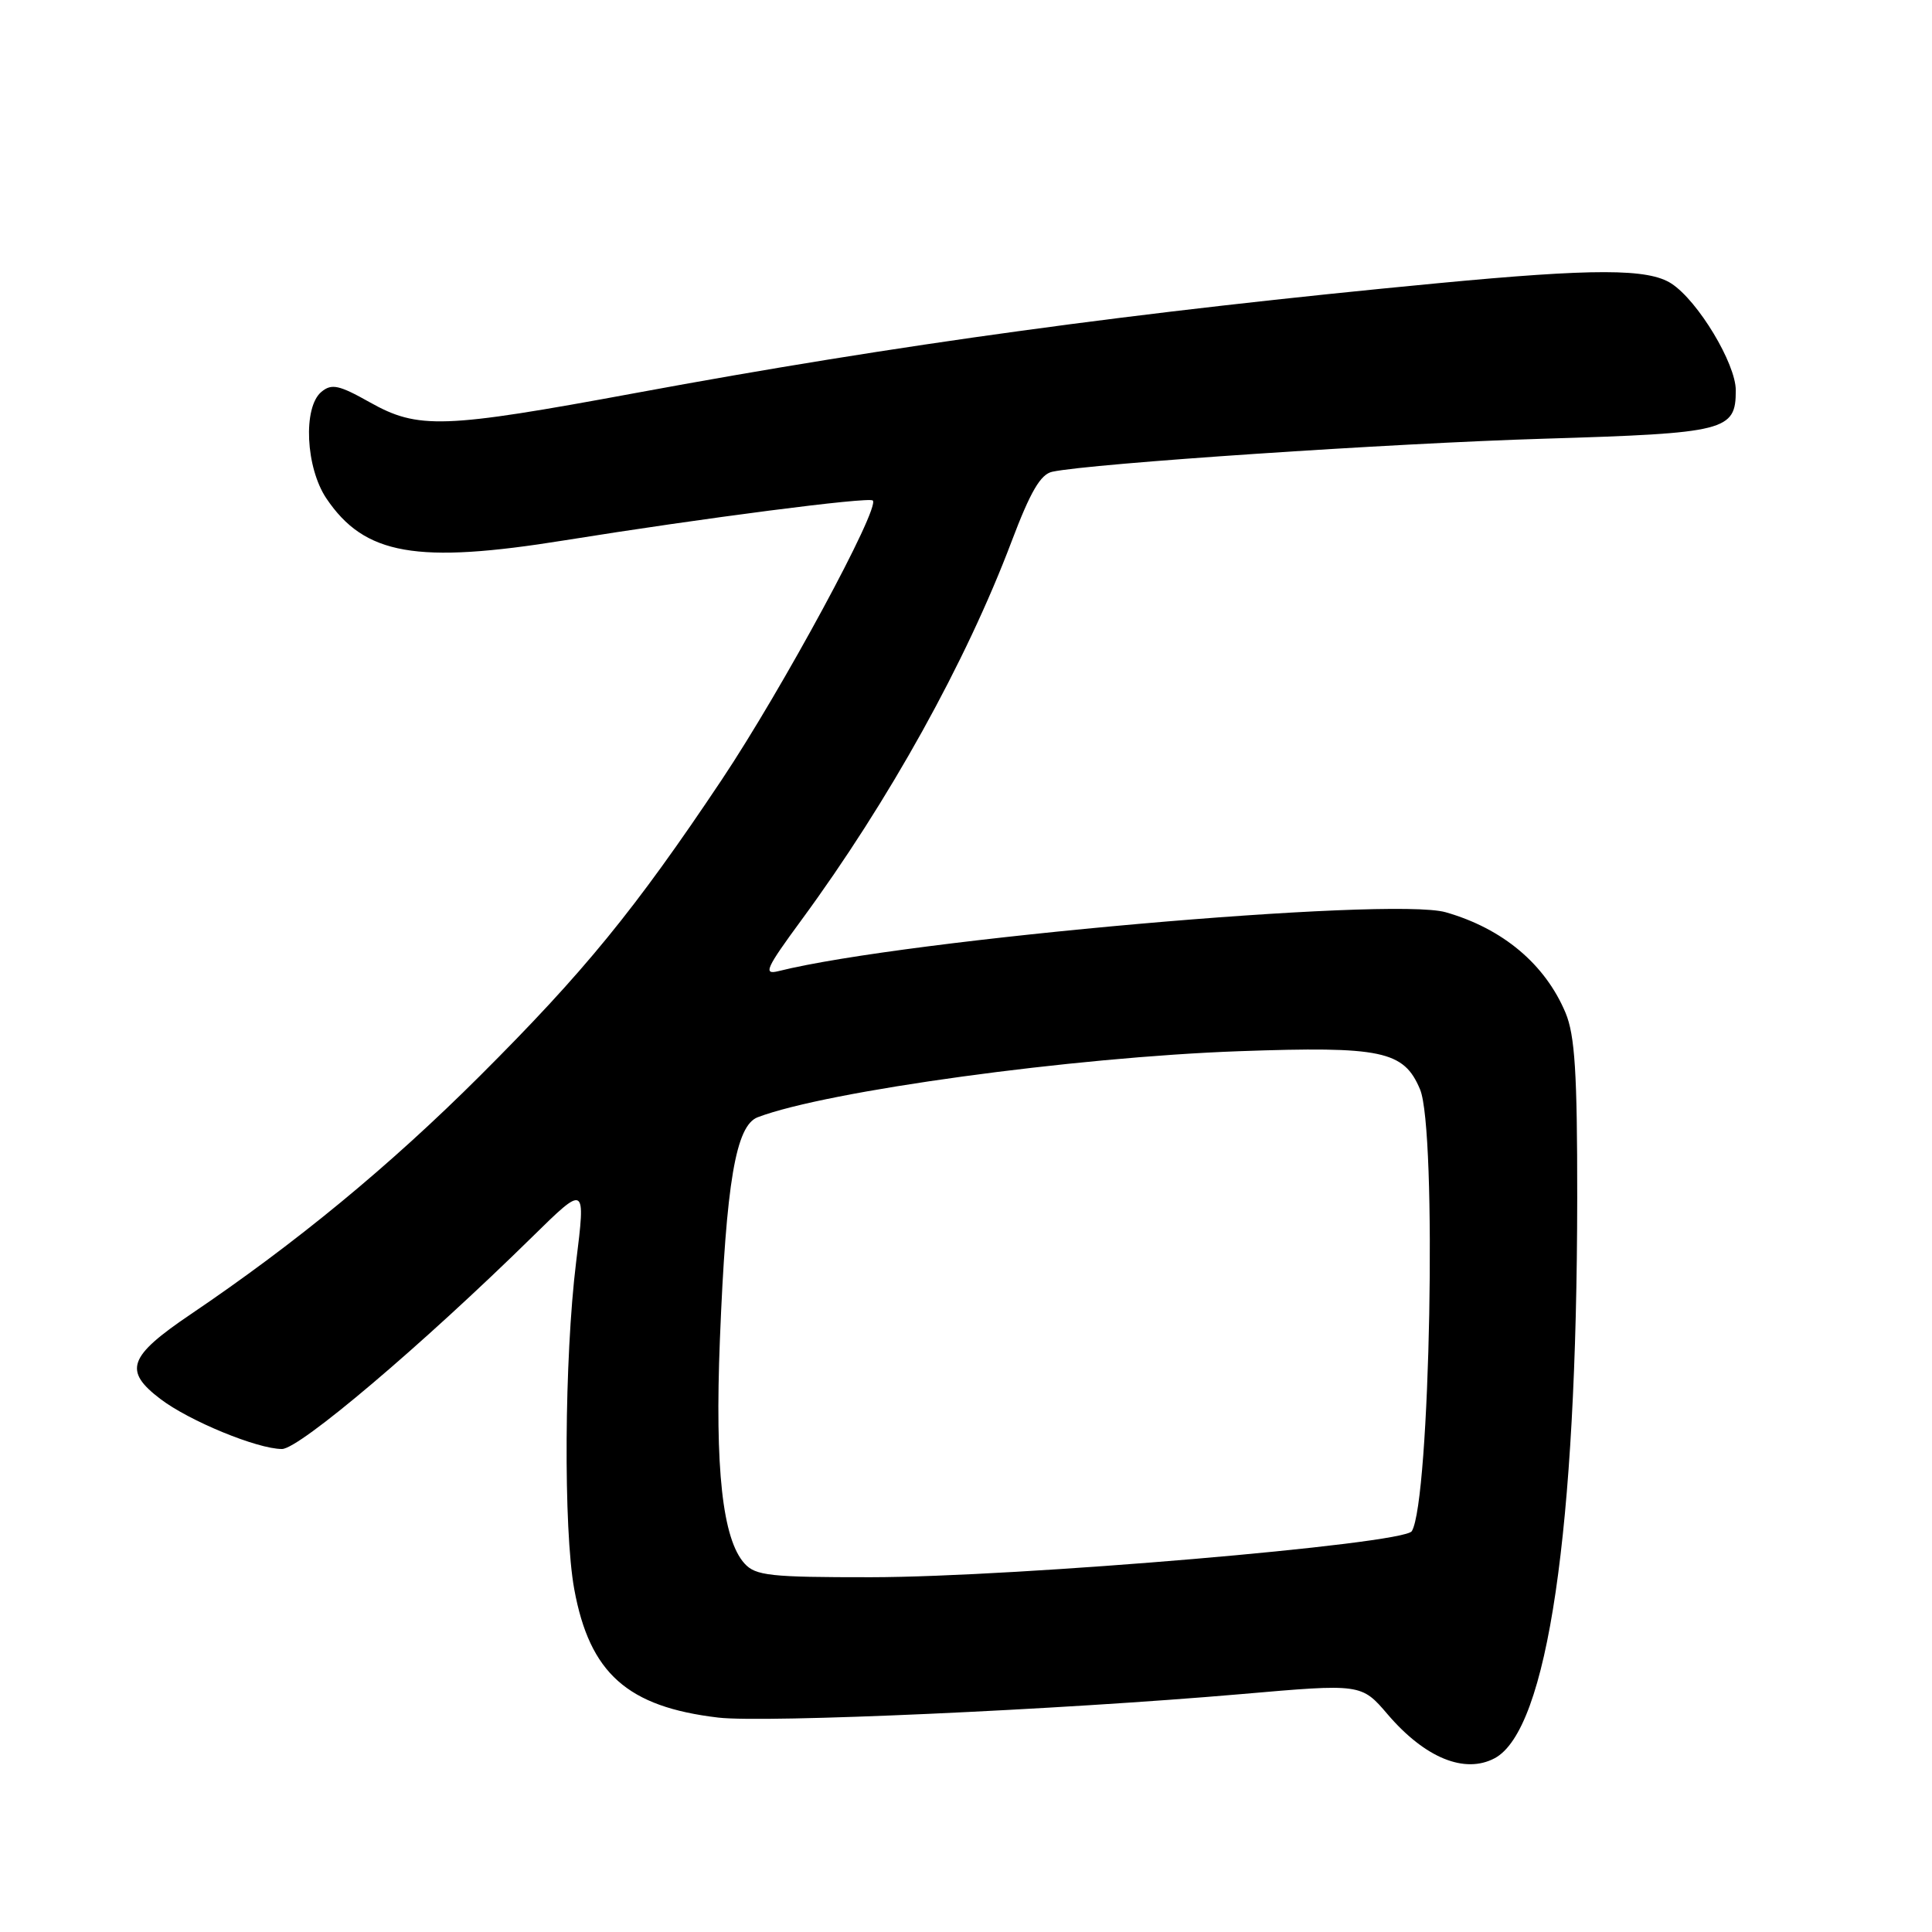 <?xml version="1.0" encoding="UTF-8" standalone="no"?>
<!DOCTYPE svg PUBLIC "-//W3C//DTD SVG 1.1//EN" "http://www.w3.org/Graphics/SVG/1.1/DTD/svg11.dtd" >
<svg xmlns="http://www.w3.org/2000/svg" xmlns:xlink="http://www.w3.org/1999/xlink" version="1.1" viewBox="0 0 256 256">
 <g >
 <path fill="currentColor"
d=" M 198.06 232.97 C 205.05 229.23 208.95 202.71 208.99 158.72 C 209.00 142.17 208.68 137.18 207.45 134.22 C 204.75 127.77 199.13 123.04 191.57 120.88 C 184.29 118.79 119.91 124.47 103.15 128.68 C 101.09 129.19 101.48 128.33 106.21 121.89 C 117.81 106.09 128.00 87.74 134.05 71.72 C 136.54 65.14 137.88 62.84 139.43 62.51 C 144.55 61.41 184.56 58.73 204.62 58.13 C 228.75 57.40 230.00 57.09 230.00 51.72 C 230.00 48.18 225.00 39.88 221.48 37.58 C 218.41 35.57 211.23 35.56 190.50 37.53 C 150.55 41.33 118.83 45.67 84.25 52.07 C 58.68 56.80 55.42 56.91 48.99 53.30 C 44.92 51.01 43.94 50.80 42.59 51.92 C 40.12 53.97 40.50 61.96 43.25 66.05 C 48.31 73.55 55.17 74.76 74.85 71.59 C 93.08 68.66 115.14 65.81 115.65 66.32 C 116.64 67.31 103.65 91.32 95.63 103.33 C 84.11 120.57 77.39 128.79 63.59 142.56 C 51.62 154.50 39.27 164.68 25.25 174.16 C 17.00 179.74 16.32 181.62 21.25 185.37 C 25.08 188.29 34.11 192.00 37.36 192.00 C 39.68 192.00 55.97 178.19 70.55 163.87 C 77.61 156.94 77.61 156.94 76.34 167.22 C 74.77 179.97 74.64 202.65 76.09 210.57 C 78.13 221.72 83.13 226.17 95.18 227.59 C 101.40 228.32 140.30 226.57 164.44 224.48 C 180.39 223.09 180.39 223.09 183.88 227.17 C 188.82 232.94 194.09 235.09 198.06 232.97 Z  M 98.65 207.17 C 95.74 203.95 94.71 194.63 95.39 177.51 C 96.22 156.66 97.50 149.14 100.40 148.04 C 109.57 144.55 142.21 140.08 164.18 139.29 C 183.10 138.62 186.01 139.23 188.16 144.34 C 190.43 149.70 189.51 198.94 187.07 202.89 C 186.00 204.61 134.83 208.97 115.40 208.99 C 102.03 209.00 100.12 208.79 98.65 207.17 Z "/>
</g>
</svg>